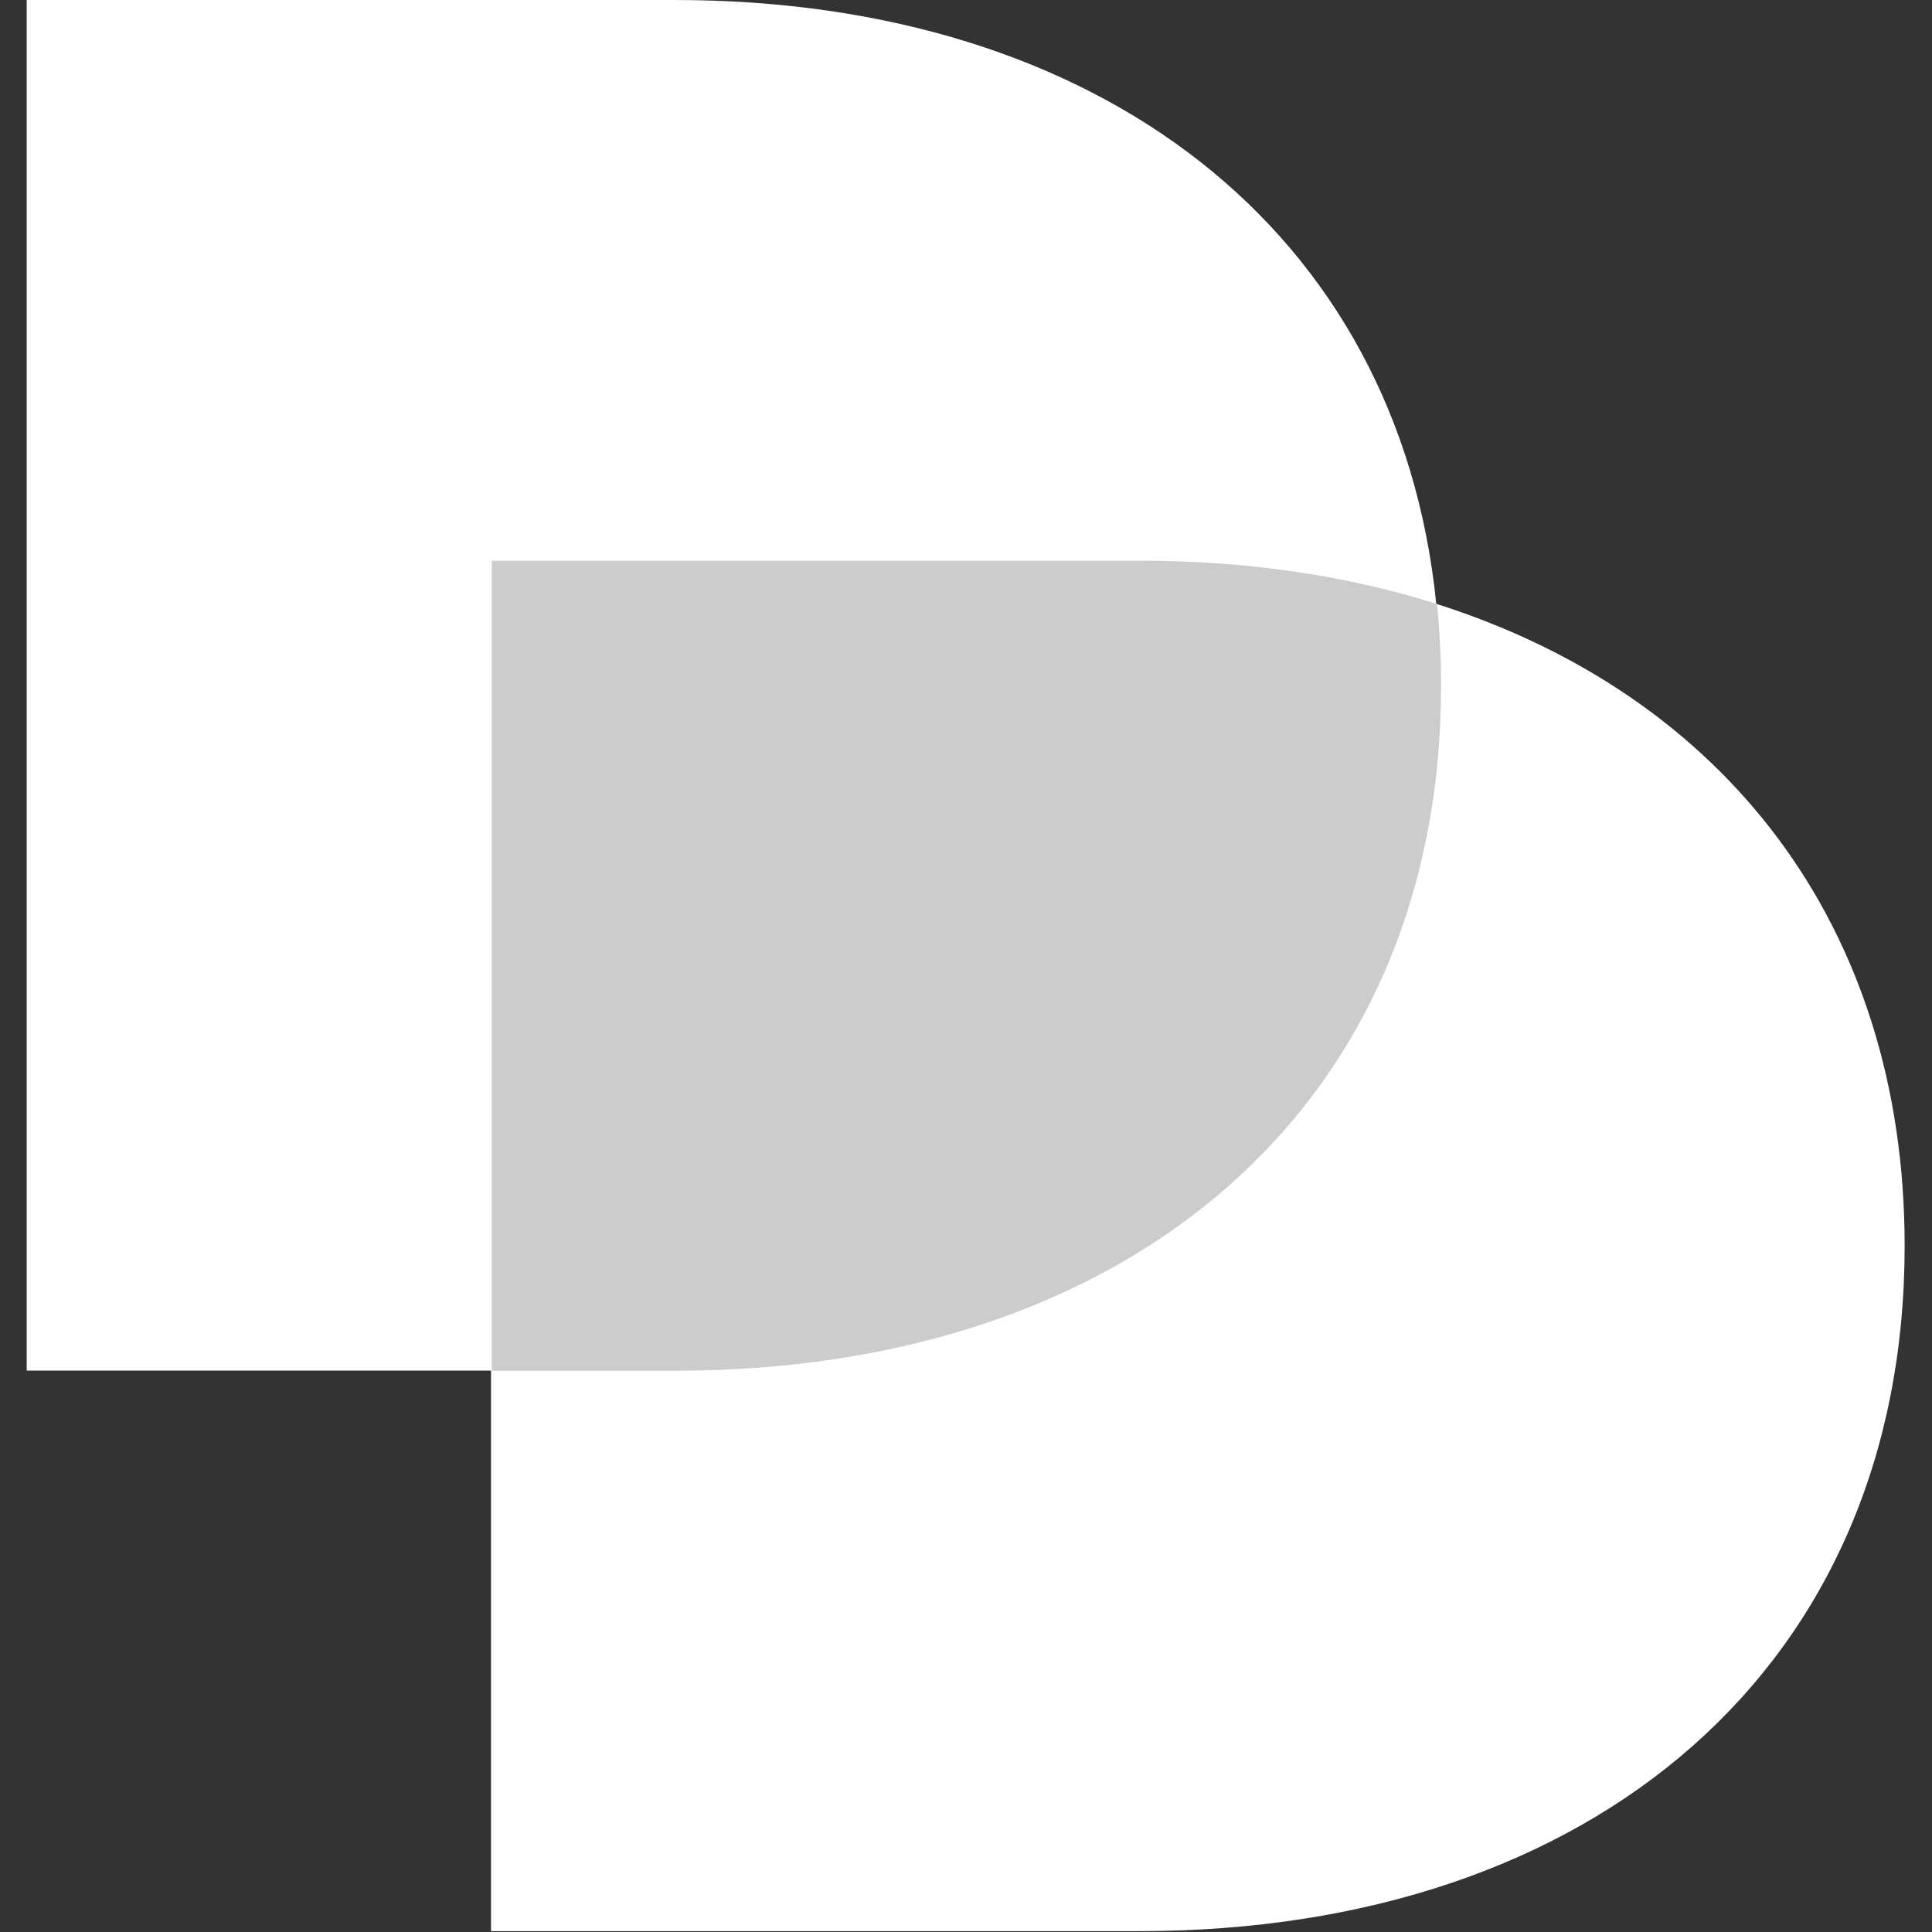 <?xml version="1.0" encoding="utf-8"?>
<!-- Generator: Adobe Illustrator 27.8.1, SVG Export Plug-In . SVG Version: 6.00 Build 0)  -->
<svg version="1.1" id="Layer_1" xmlns="http://www.w3.org/2000/svg" xmlns:xlink="http://www.w3.org/1999/xlink" x="0px" y="0px"
	 viewBox="0 0 2048 2048" style="enable-background:new 0 0 2048 2048;" xml:space="preserve">
<rect x="0" y="0" width="2048" height="2048" fill="#333333" stroke="none"/>
<style type="text/css">
	.st0{fill:#FFFFFF;}
	.st1{fill:#CCCCCC;}
</style>
<path class="st0" d="M1522.5,640.1C1482.5,244.4,1165,0,715.3,0h-687v1452.9h492.2v594.2h687c481.5,0,811.5-280.2,811.5-726.4
	C2019,980.4,1827.1,736.7,1522.5,640.1z"/>
<g>
	<path class="st1" d="M1527.6,726.6c0-29.5-1.5-58.3-4.3-86.3c-94.9-30.1-200.7-45.9-315-45.9h-687V1453h194.8
		C1197.6,1453,1527.6,1172.8,1527.6,726.6z"/>
</g>
</svg>
